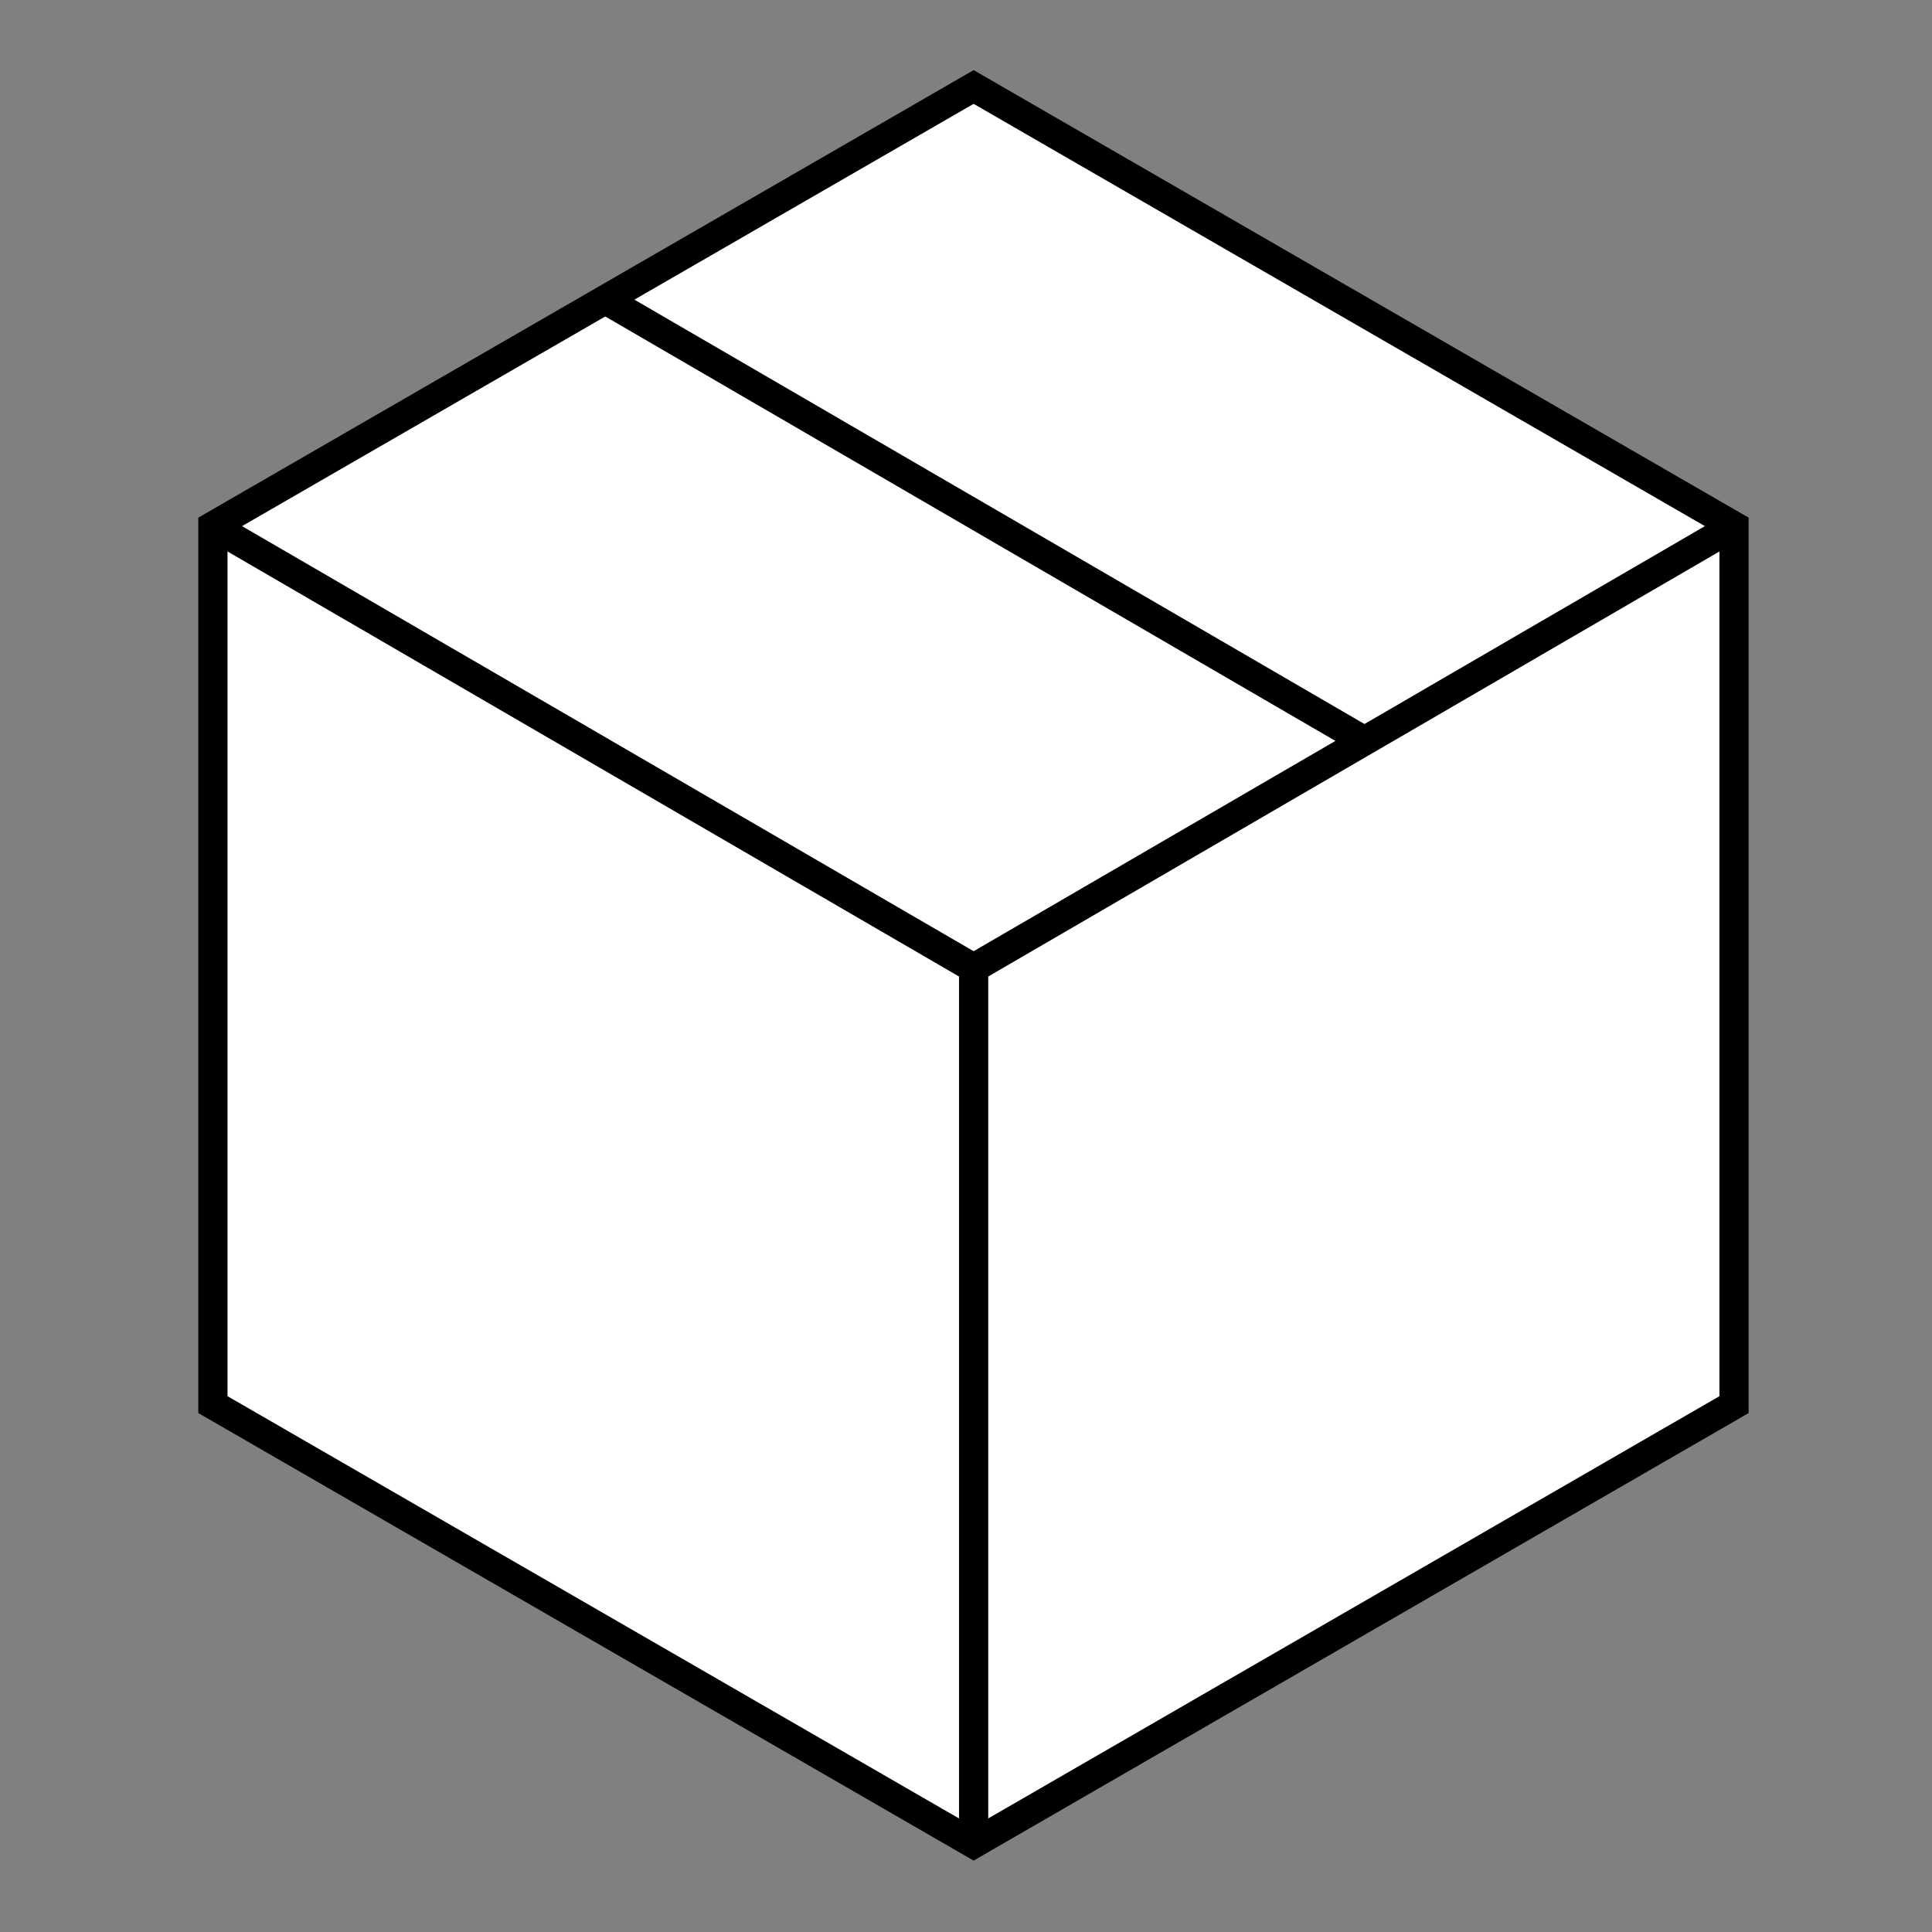 <?xml version="1.0" encoding="utf-8"?>
<!-- Generator: Adobe Illustrator 18.0.0, SVG Export Plug-In . SVG Version: 6.00 Build 0)  -->
<!DOCTYPE svg PUBLIC "-//W3C//DTD SVG 1.1//EN" "http://www.w3.org/Graphics/SVG/1.1/DTD/svg11.dtd">
<svg version="1.1" id="Calque_1" xmlns="http://www.w3.org/2000/svg" xmlns:xlink="http://www.w3.org/1999/xlink" x="0px" y="0px"
	 viewBox="0 0 595.3 595.3" enable-background="new 0 0 595.3 595.3" xml:space="preserve">
<rect x="0" y="0" width="595.3" height="595.3" fill="#808080" stroke="none"/>
<polygon fill="#FFFFFF" stroke="#000000" stroke-width="9" stroke-miterlimit="10" points="65.6,162.1 300,26.8 534.3,162.1 
	534.3,432.8 300,568.1 65.6,432.8 "/>
<line fill="#FFFFFF" stroke="#000000" stroke-width="9" stroke-miterlimit="10" x1="300" y1="298.3" x2="300" y2="568.1"/>
<path fill="#FFFFFF" stroke="#000000" stroke-width="9" stroke-miterlimit="10" d="M92.9,179.4"/>
<line fill="#FFFFFF" stroke="#000000" stroke-width="9" stroke-miterlimit="10" x1="65.6" y1="162.1" x2="300" y2="298.3"/>
<line fill="#FFFFFF" stroke="#000000" stroke-width="9" stroke-miterlimit="10" x1="300" y1="298.3" x2="534.3" y2="162.1"/>
<line fill="#FFFFFF" stroke="#000000" stroke-width="9" stroke-miterlimit="10" x1="188.2" y1="93.3" x2="422.5" y2="229.5"/>
</svg>
